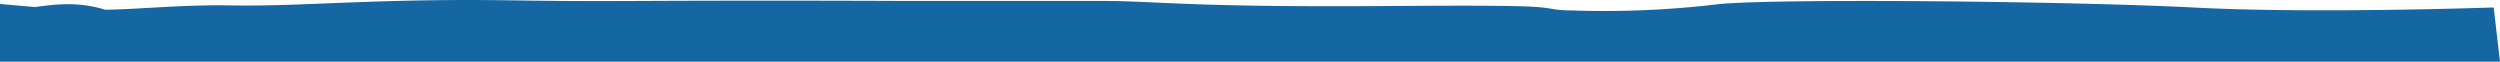 <?xml version="1.0" encoding="UTF-8"?> <svg xmlns="http://www.w3.org/2000/svg" viewBox="0 0 581.84 14.36"> <defs> <style>.cls-1{fill:#1467a3;}</style> </defs> <title>Asset 8</title> <g id="Layer_2" data-name="Layer 2"> <g id="Слой_3" data-name="Слой 3"> <path class="cls-1" d="M373.24,14.36h208.6L580.37,1.74c-.42,0-42,1.48-70,0C482.22.28,412.45-.42,399.68,1a223.08,223.08,0,0,1-33.89,1.43,28.74,28.74,0,0,1-4-.26c-3.78-.68-5.68-1-38.88-.77-31.43.23-45-.4-54-.81-4.4-.2-7.88-.36-11.88-.37H235.63c-7.41,0-14.56,0-19.24,0h-5.73c-12.72-.05-36.4-.12-61.15,0-13.68.07-21.38,0-28.18-.11-7.56-.1-13.54-.18-24.24,0-8.3.17-15.06.44-21,.67-8.41.34-15,.6-22.69.47-6.51-.11-13.13.26-19,.59-3.33.19-7.69.43-9.95.41C17.16,0,11,1.36,8.08,1.63L0,.93V14.36H373.24Z"></path> </g> </g> </svg> 